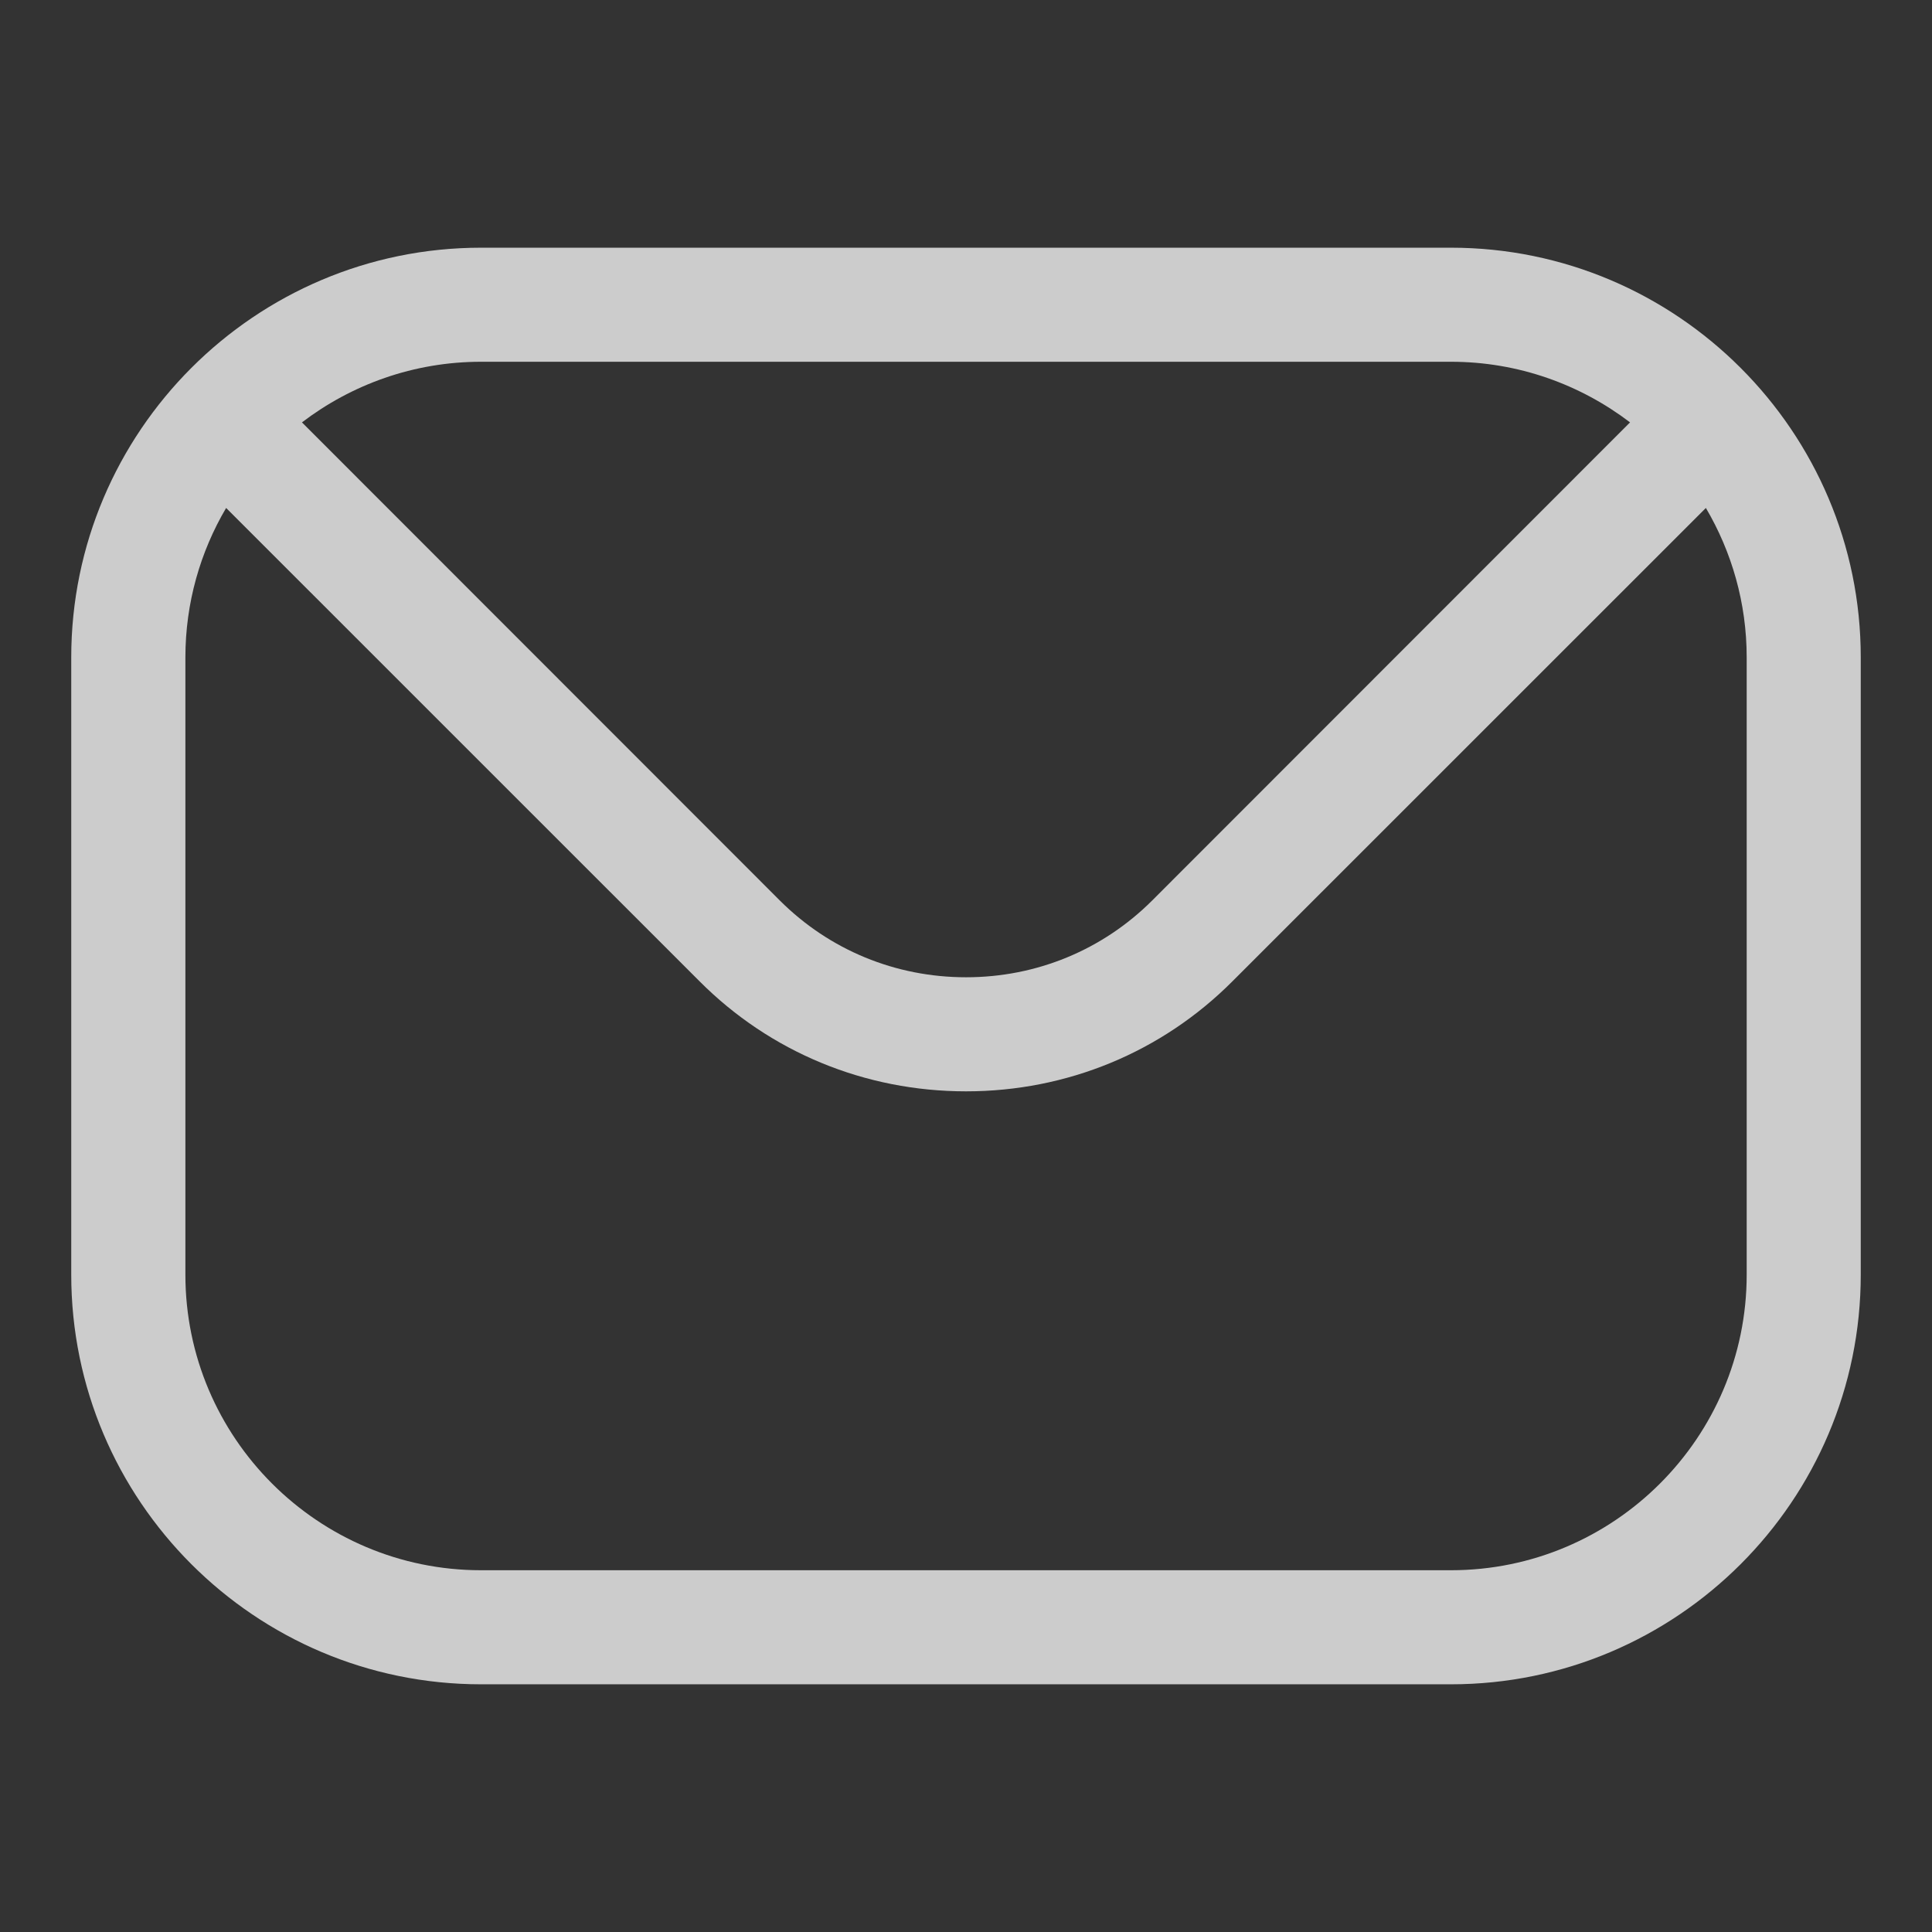 <svg xmlns="http://www.w3.org/2000/svg" width="24" height="24" viewBox="0 0 24 24" fill="none">
  <rect x="0" y="0" width="24" height="24" fill="#333333" stroke="none"/>
  <path fill-rule="evenodd" clip-rule="evenodd" d="M21.698 15.834C21.698 17.86 20.049 19.506 18.025 19.506H5.975C3.951 19.506 2.303 17.86 2.303 15.834V8.166C2.303 7.49 2.488 6.855 2.809 6.31L8.689 12.189C9.568 13.071 10.746 13.557 12.001 13.557C13.254 13.557 14.432 13.071 15.311 12.189L21.191 6.31C21.512 6.855 21.698 7.49 21.698 8.166V15.834H21.698ZM18.025 4.494H5.975C5.139 4.494 4.368 4.777 3.751 5.247L9.689 11.188C10.304 11.801 11.124 12.14 12.001 12.14C12.876 12.14 13.696 11.801 14.311 11.188L20.249 5.247C19.632 4.777 18.861 4.494 18.025 4.494ZM18.025 3.077H5.975C3.169 3.077 0.885 5.361 0.885 8.167V15.834C0.885 18.642 3.169 20.923 5.975 20.923H18.025C20.831 20.923 23.115 18.642 23.115 15.834V8.166C23.115 5.361 20.831 3.077 18.025 3.077Z" fill="white" fill-opacity="0.75"/>
</svg>